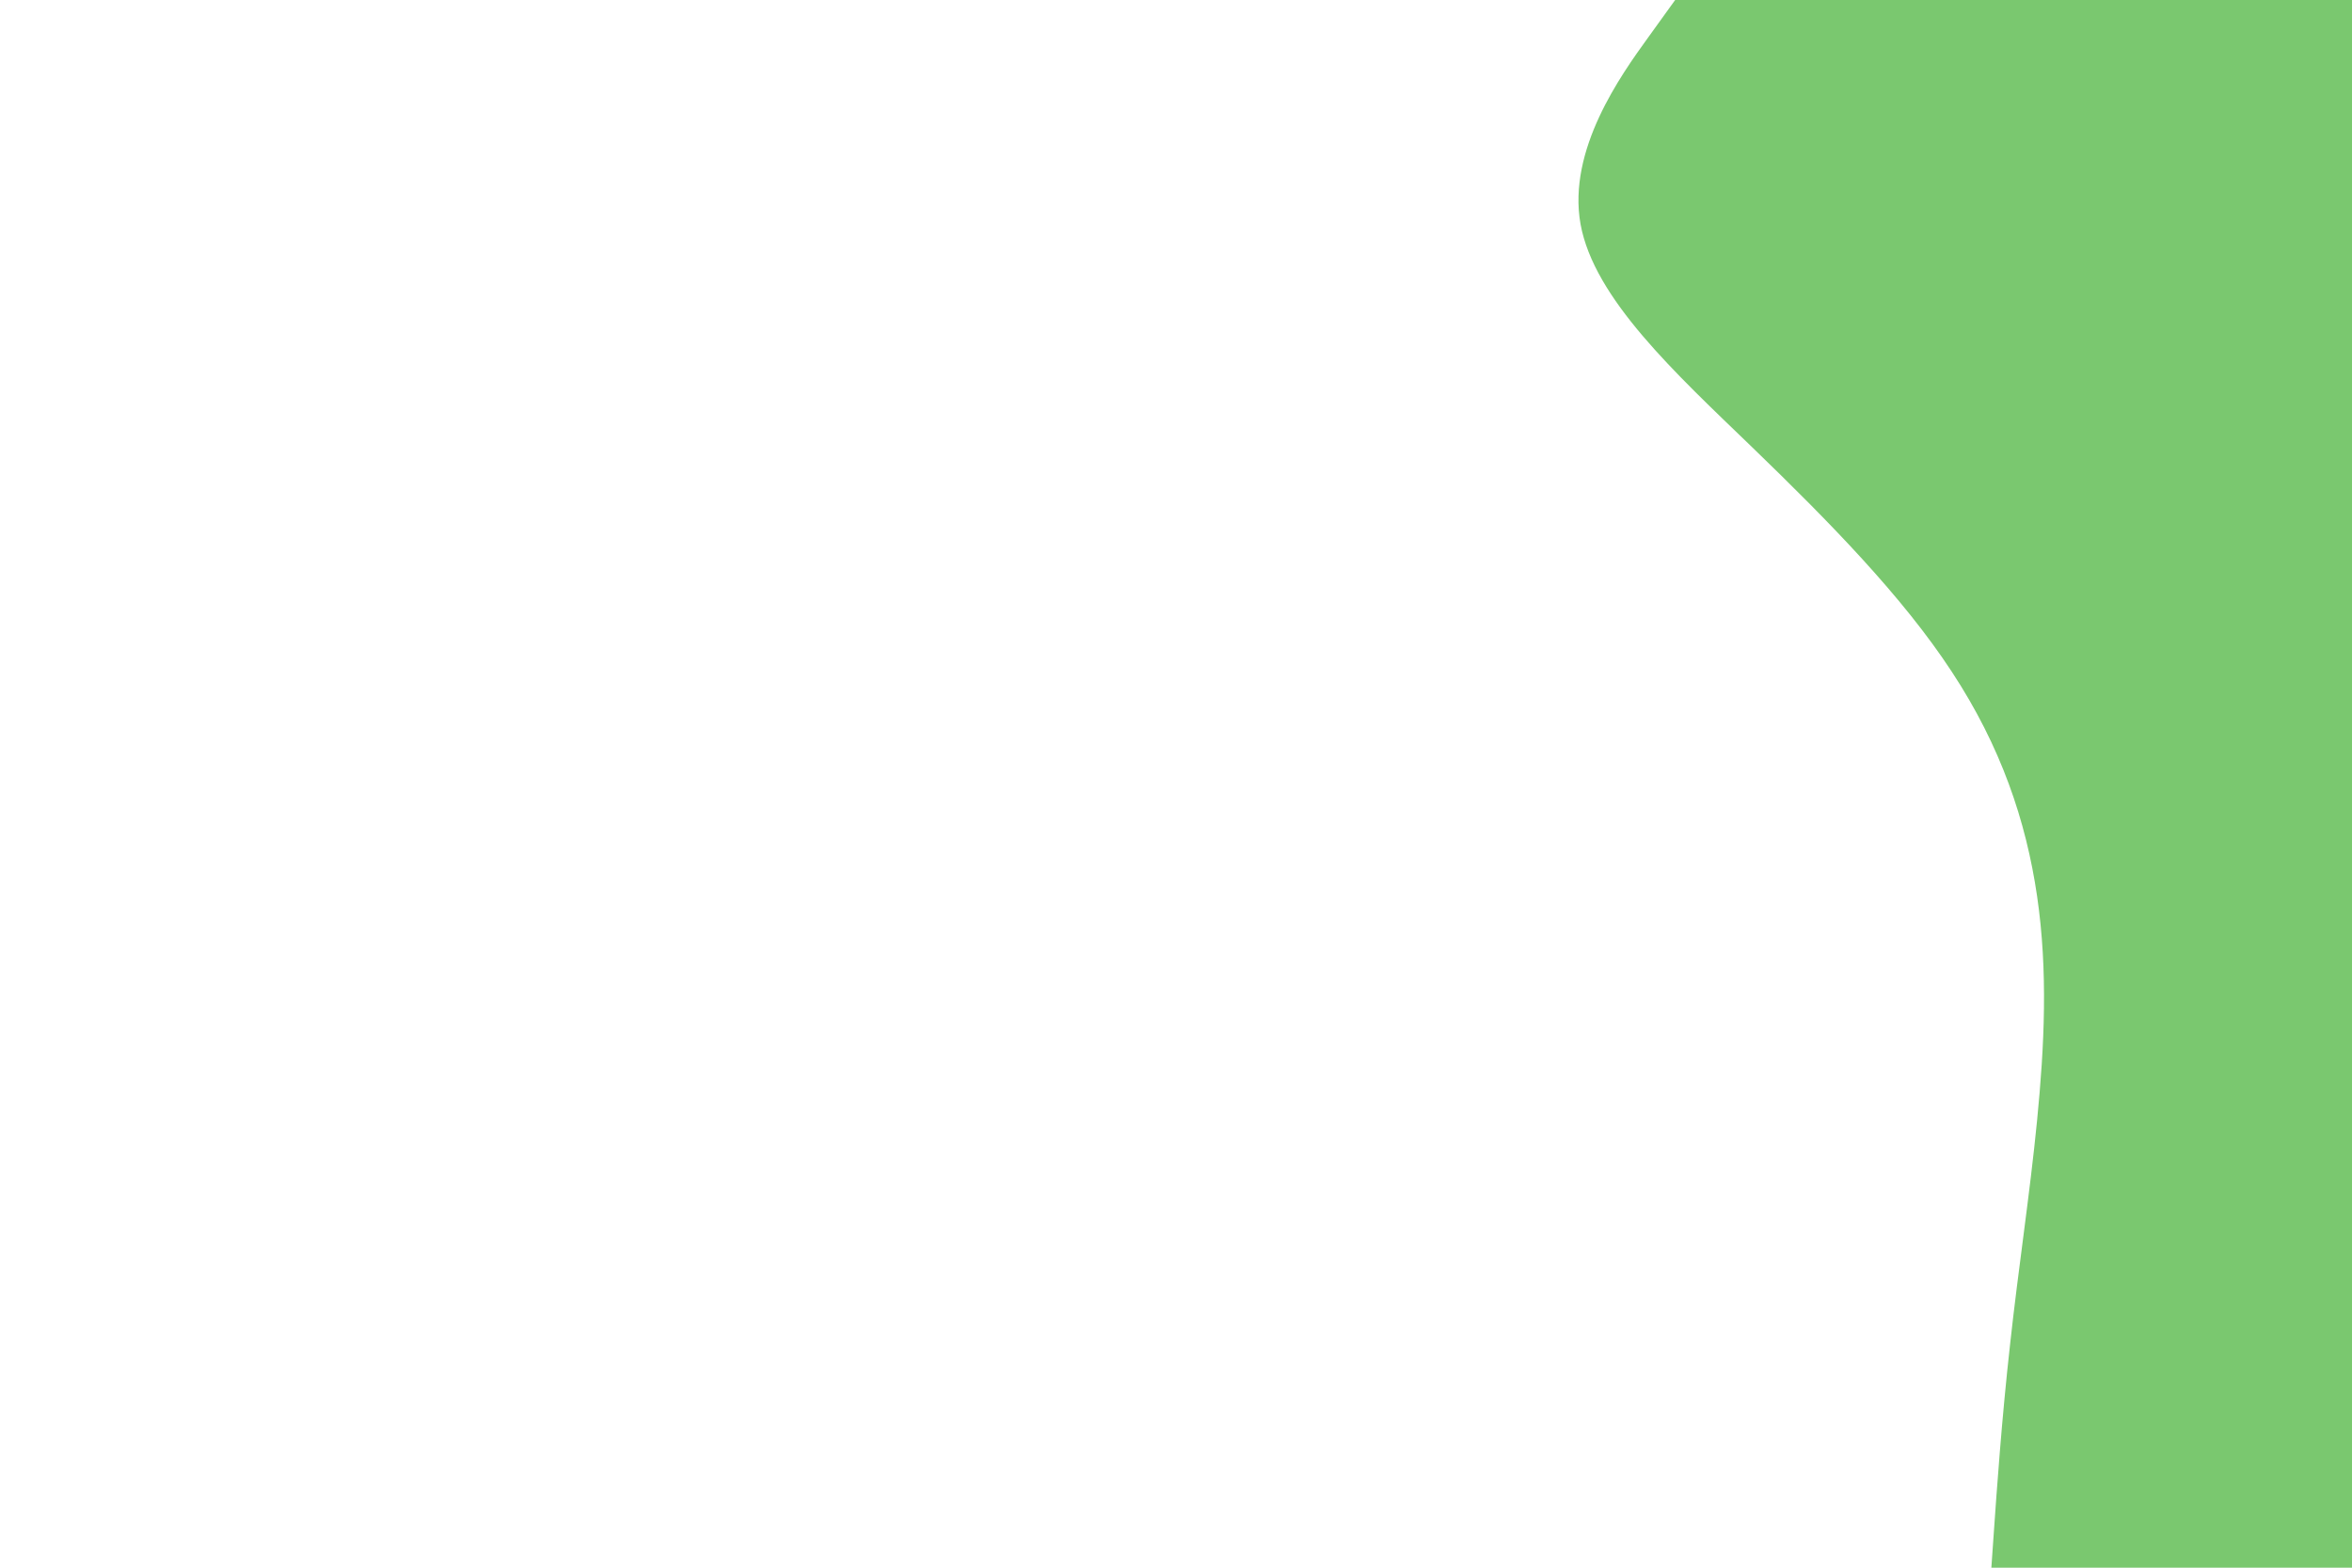 <svg id="visual" viewBox="0 0 900 600" width="900" height="600" xmlns="http://www.w3.org/2000/svg" xmlns:xlink="http://www.w3.org/1999/xlink" version="1.1"><path d="M762 600L763 585.7C764 571.3 766 542.7 769.2 514.2C772.3 485.7 776.7 457.3 779.5 428.8C782.3 400.3 783.7 371.7 779.5 343C775.3 314.3 765.7 285.7 746.8 257C728 228.3 700 199.7 670.5 171.2C641 142.7 610 114.3 604.8 85.8C599.7 57.3 620.3 28.7 630.7 14.3L641 0L900 0L900 14.3C900 28.7 900 57.3 900 85.8C900 114.3 900 142.7 900 171.2C900 199.7 900 228.3 900 257C900 285.7 900 314.3 900 343C900 371.7 900 400.3 900 428.8C900 457.3 900 485.7 900 514.2C900 542.7 900 571.3 900 585.7L900 600Z" fill="#7AC86F" stroke-linecap="round" stroke-linejoin="miter"></path></svg>